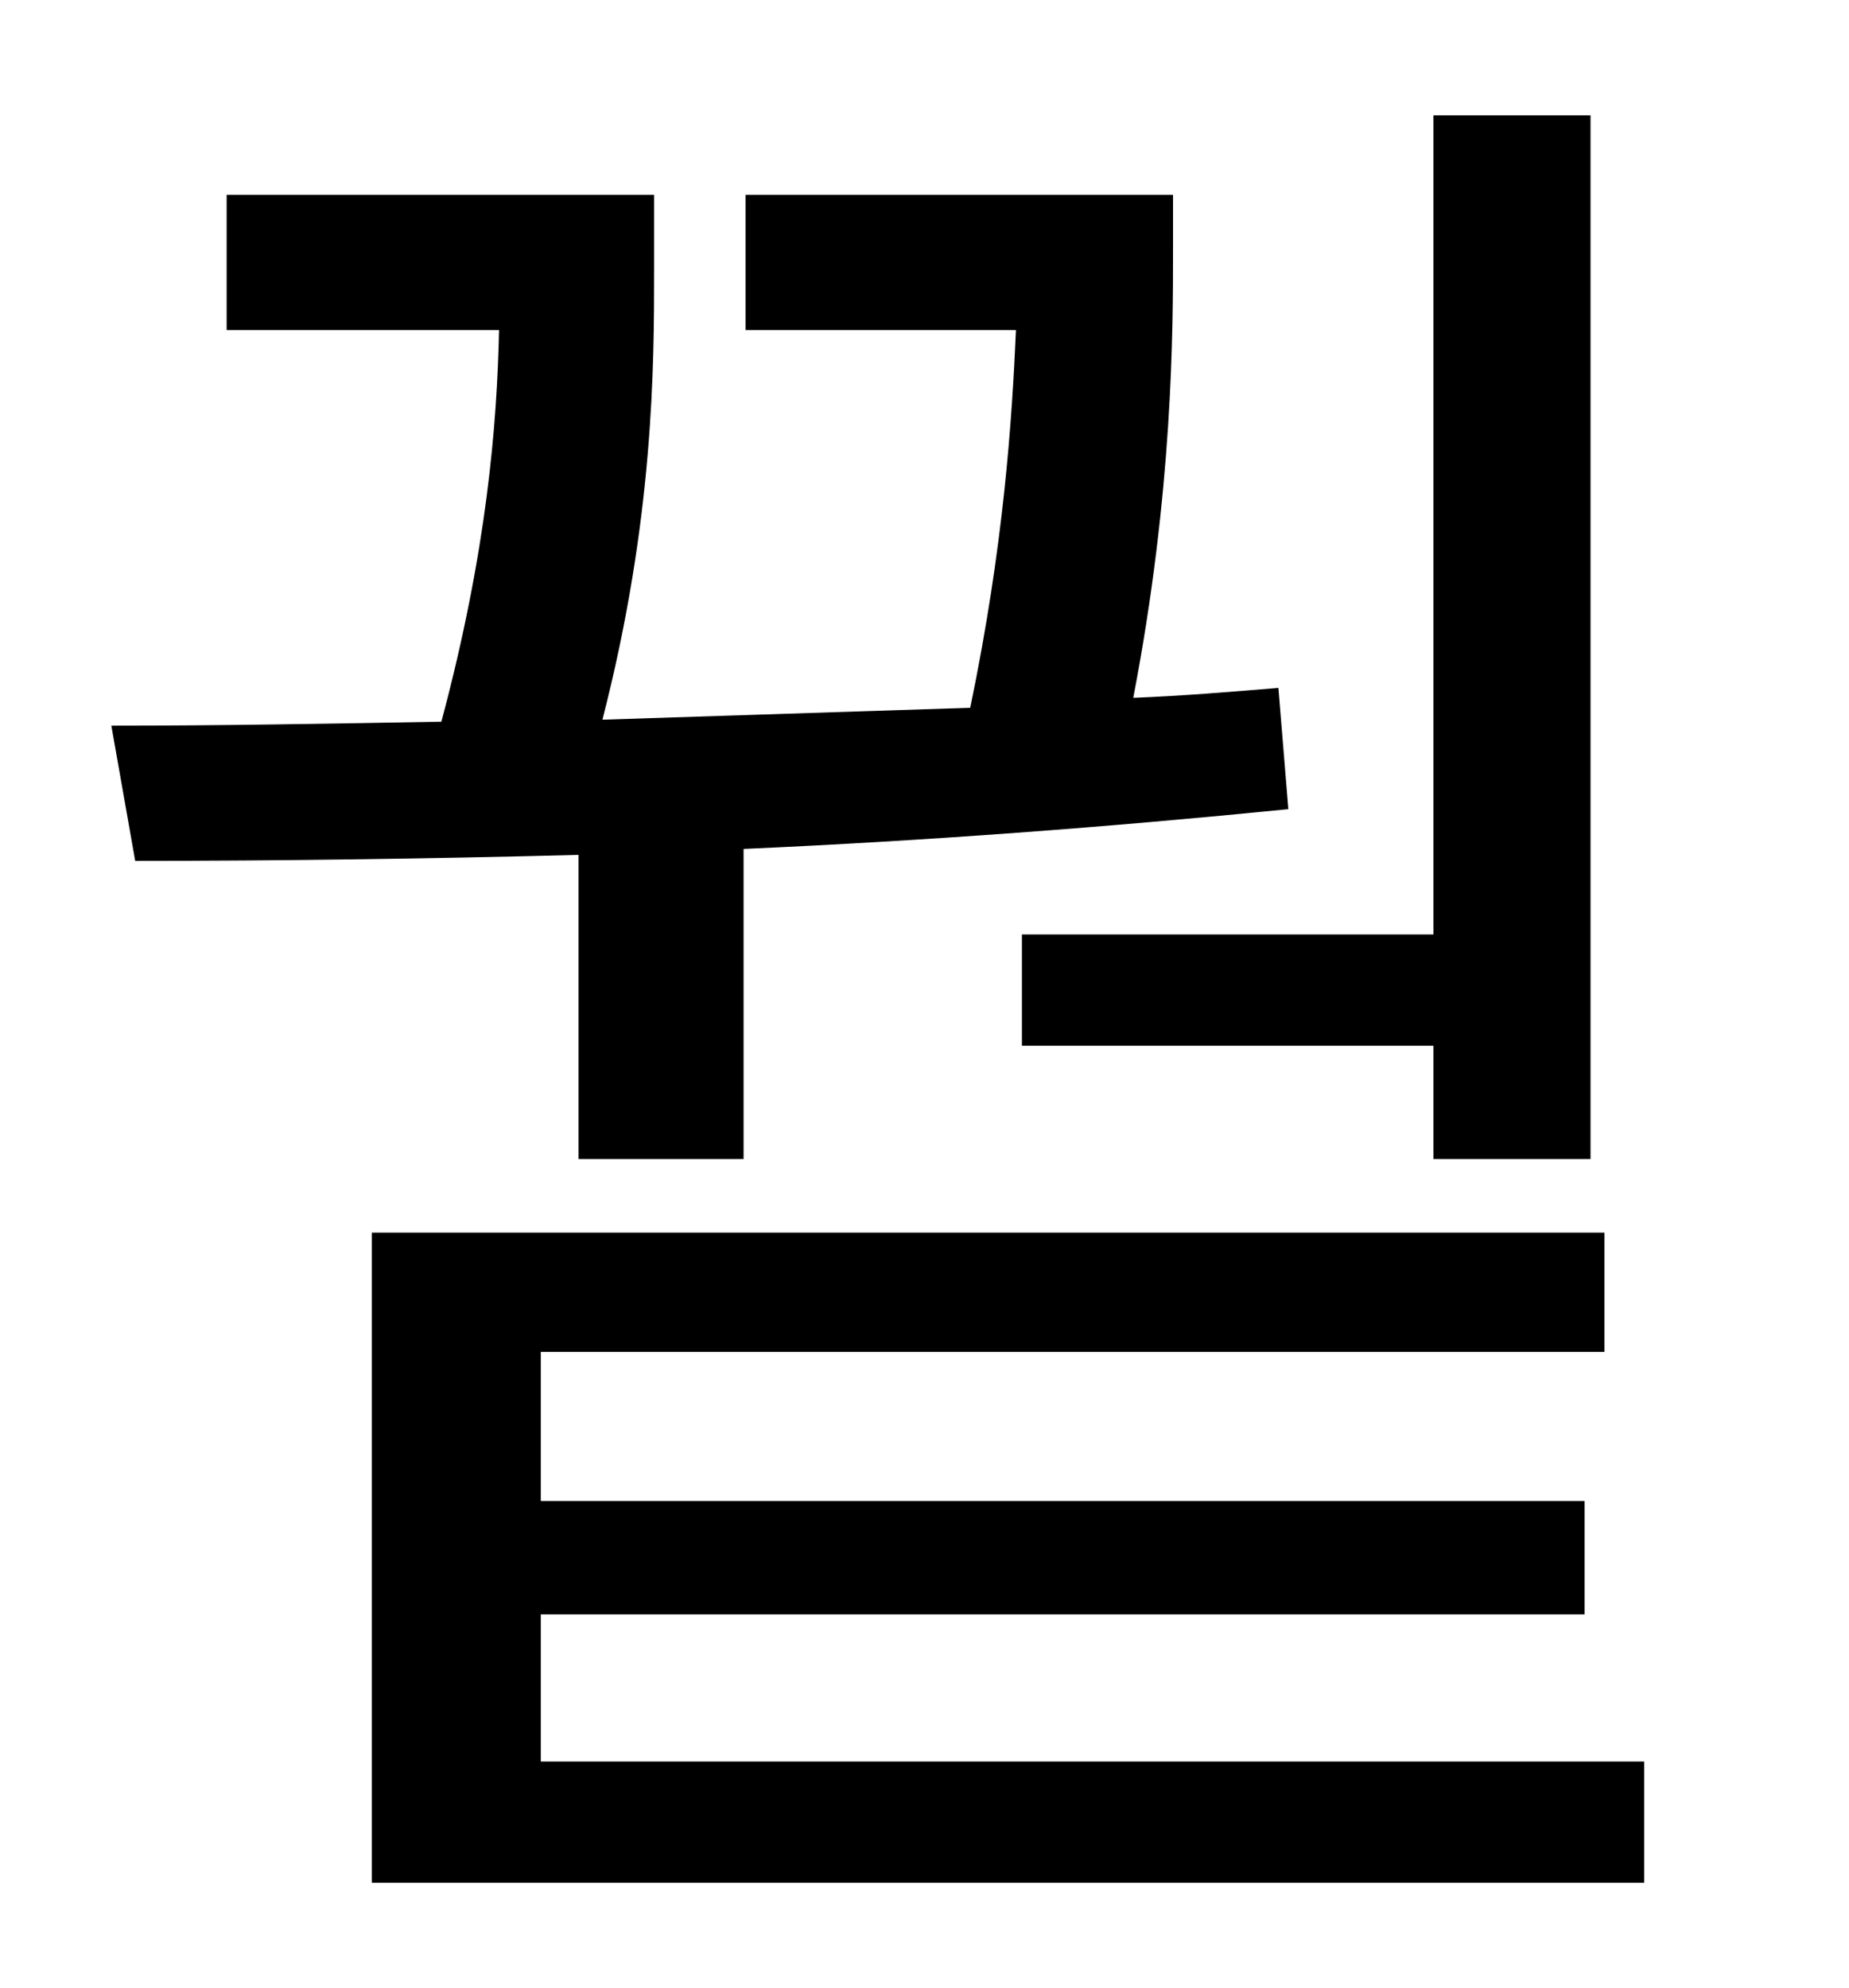 <?xml version="1.0" standalone="no"?>
<!DOCTYPE svg PUBLIC "-//W3C//DTD SVG 1.1//EN" "http://www.w3.org/Graphics/SVG/1.1/DTD/svg11.dtd" >
<svg xmlns="http://www.w3.org/2000/svg" xmlns:xlink="http://www.w3.org/1999/xlink" version="1.1" viewBox="-10 0 930 1000">
   <path fill="currentColor"
d="M504 470h207v-412h79v525h-79v-57h-207v-56zM281 583v-153c-77 2 -152 3 -223 3l-12 -68c54 0 110 -1 166 -2c23 -86 28 -150 29 -197h-137v-68h215v38c0 47 0 125 -26 226c62 -2 124 -4 185 -6c17 -82 21 -145 23 -190h-136v-68h215v28c0 40 0 121 -20 225
c25 -1 49 -3 73 -5l5 61c-90 9 -183 16 -274 20v156h-83zM262 886h555v61h-640v-327h620v60h-535v75h525v57h-525v74z" />
</svg>
